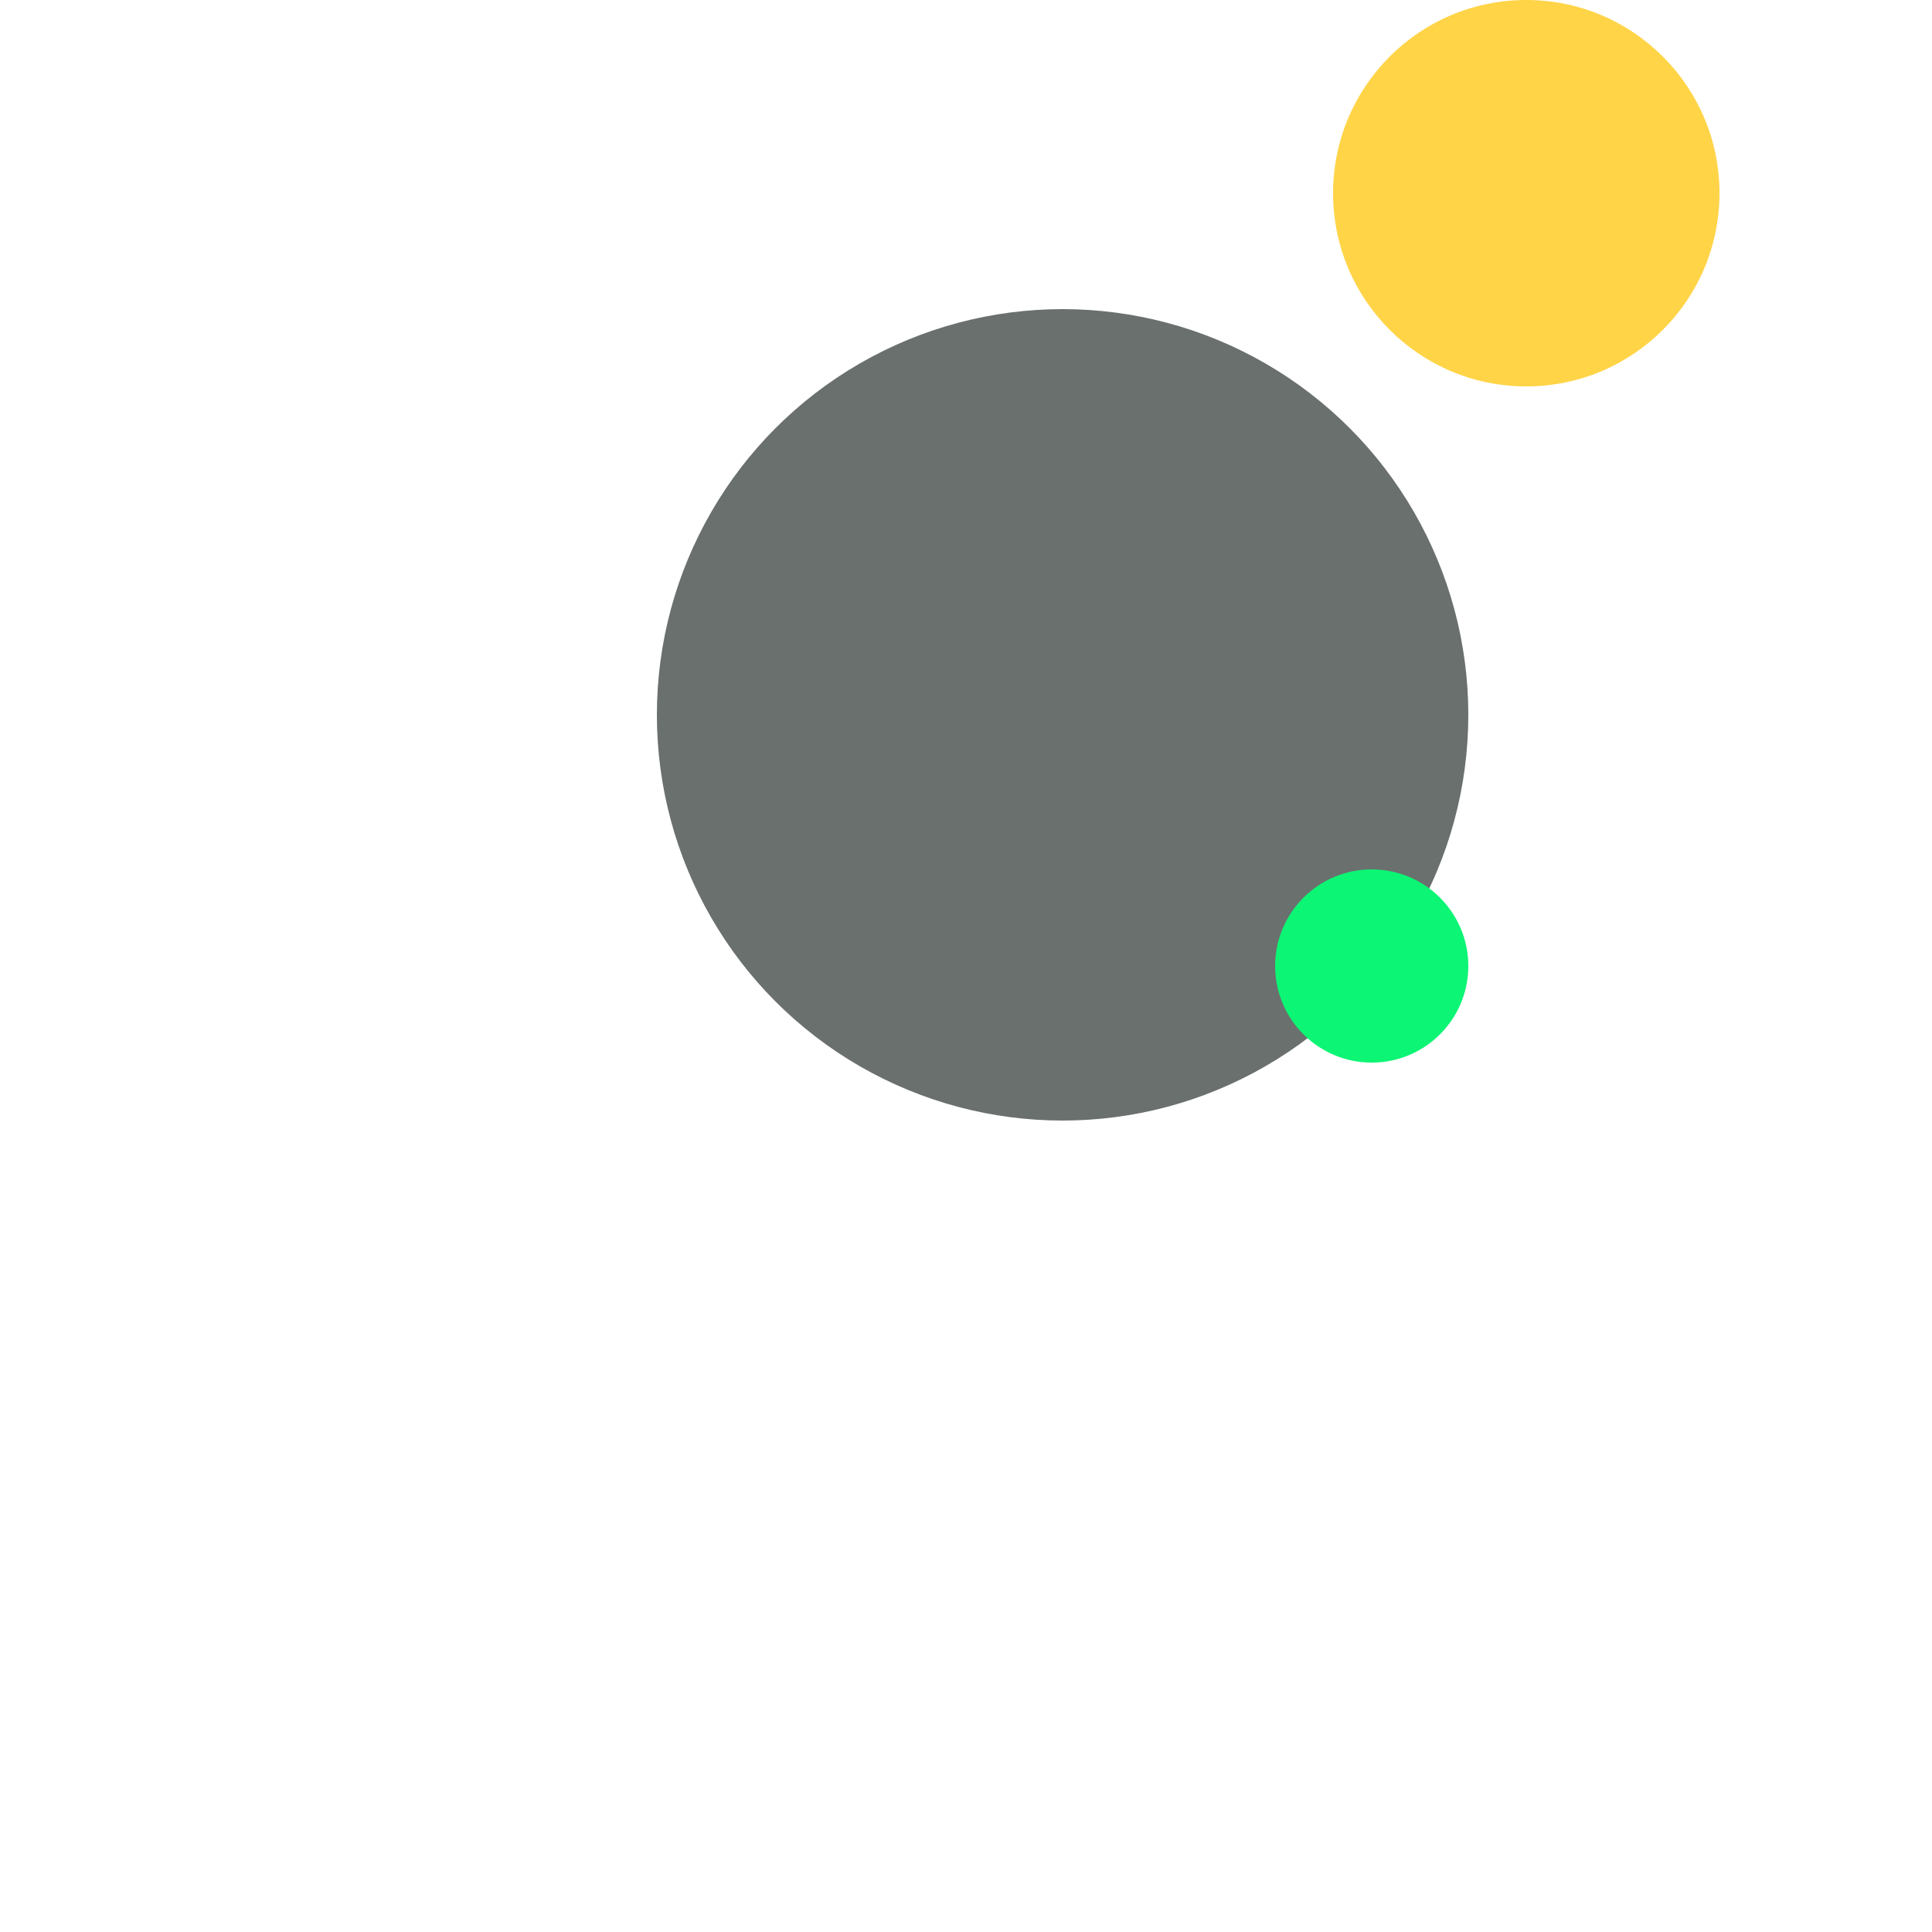 <svg xmlns="http://www.w3.org/2000/svg" preserveAspectRatio="xMinYMin meet" viewBox="0 0 777 777"><defs><filter id="f0" width="300%" height="300%" x="-100%" y="-100%"><feGaussianBlur in="SourceGraphic" stdDeviation="777"/></filter><filter id="f1" width="300%" height="300%" x="-100%" y="-100%"><feGaussianBlur in="SourceGraphic" stdDeviation="700"/></filter></defs><rect width="100%" height="100%" fill="#fff" /><circle cx="55%" cy="37%" r="21%" filter="url(#f1)" fill="#6a706e"></circle><circle cx="71%" cy="50%" r="5%" filter="url(#f1)" fill="#0cf574"></circle><circle cx="79%" cy="10%" r="10%" filter="url(#f0)" fill="#ffd447"></circle></svg>